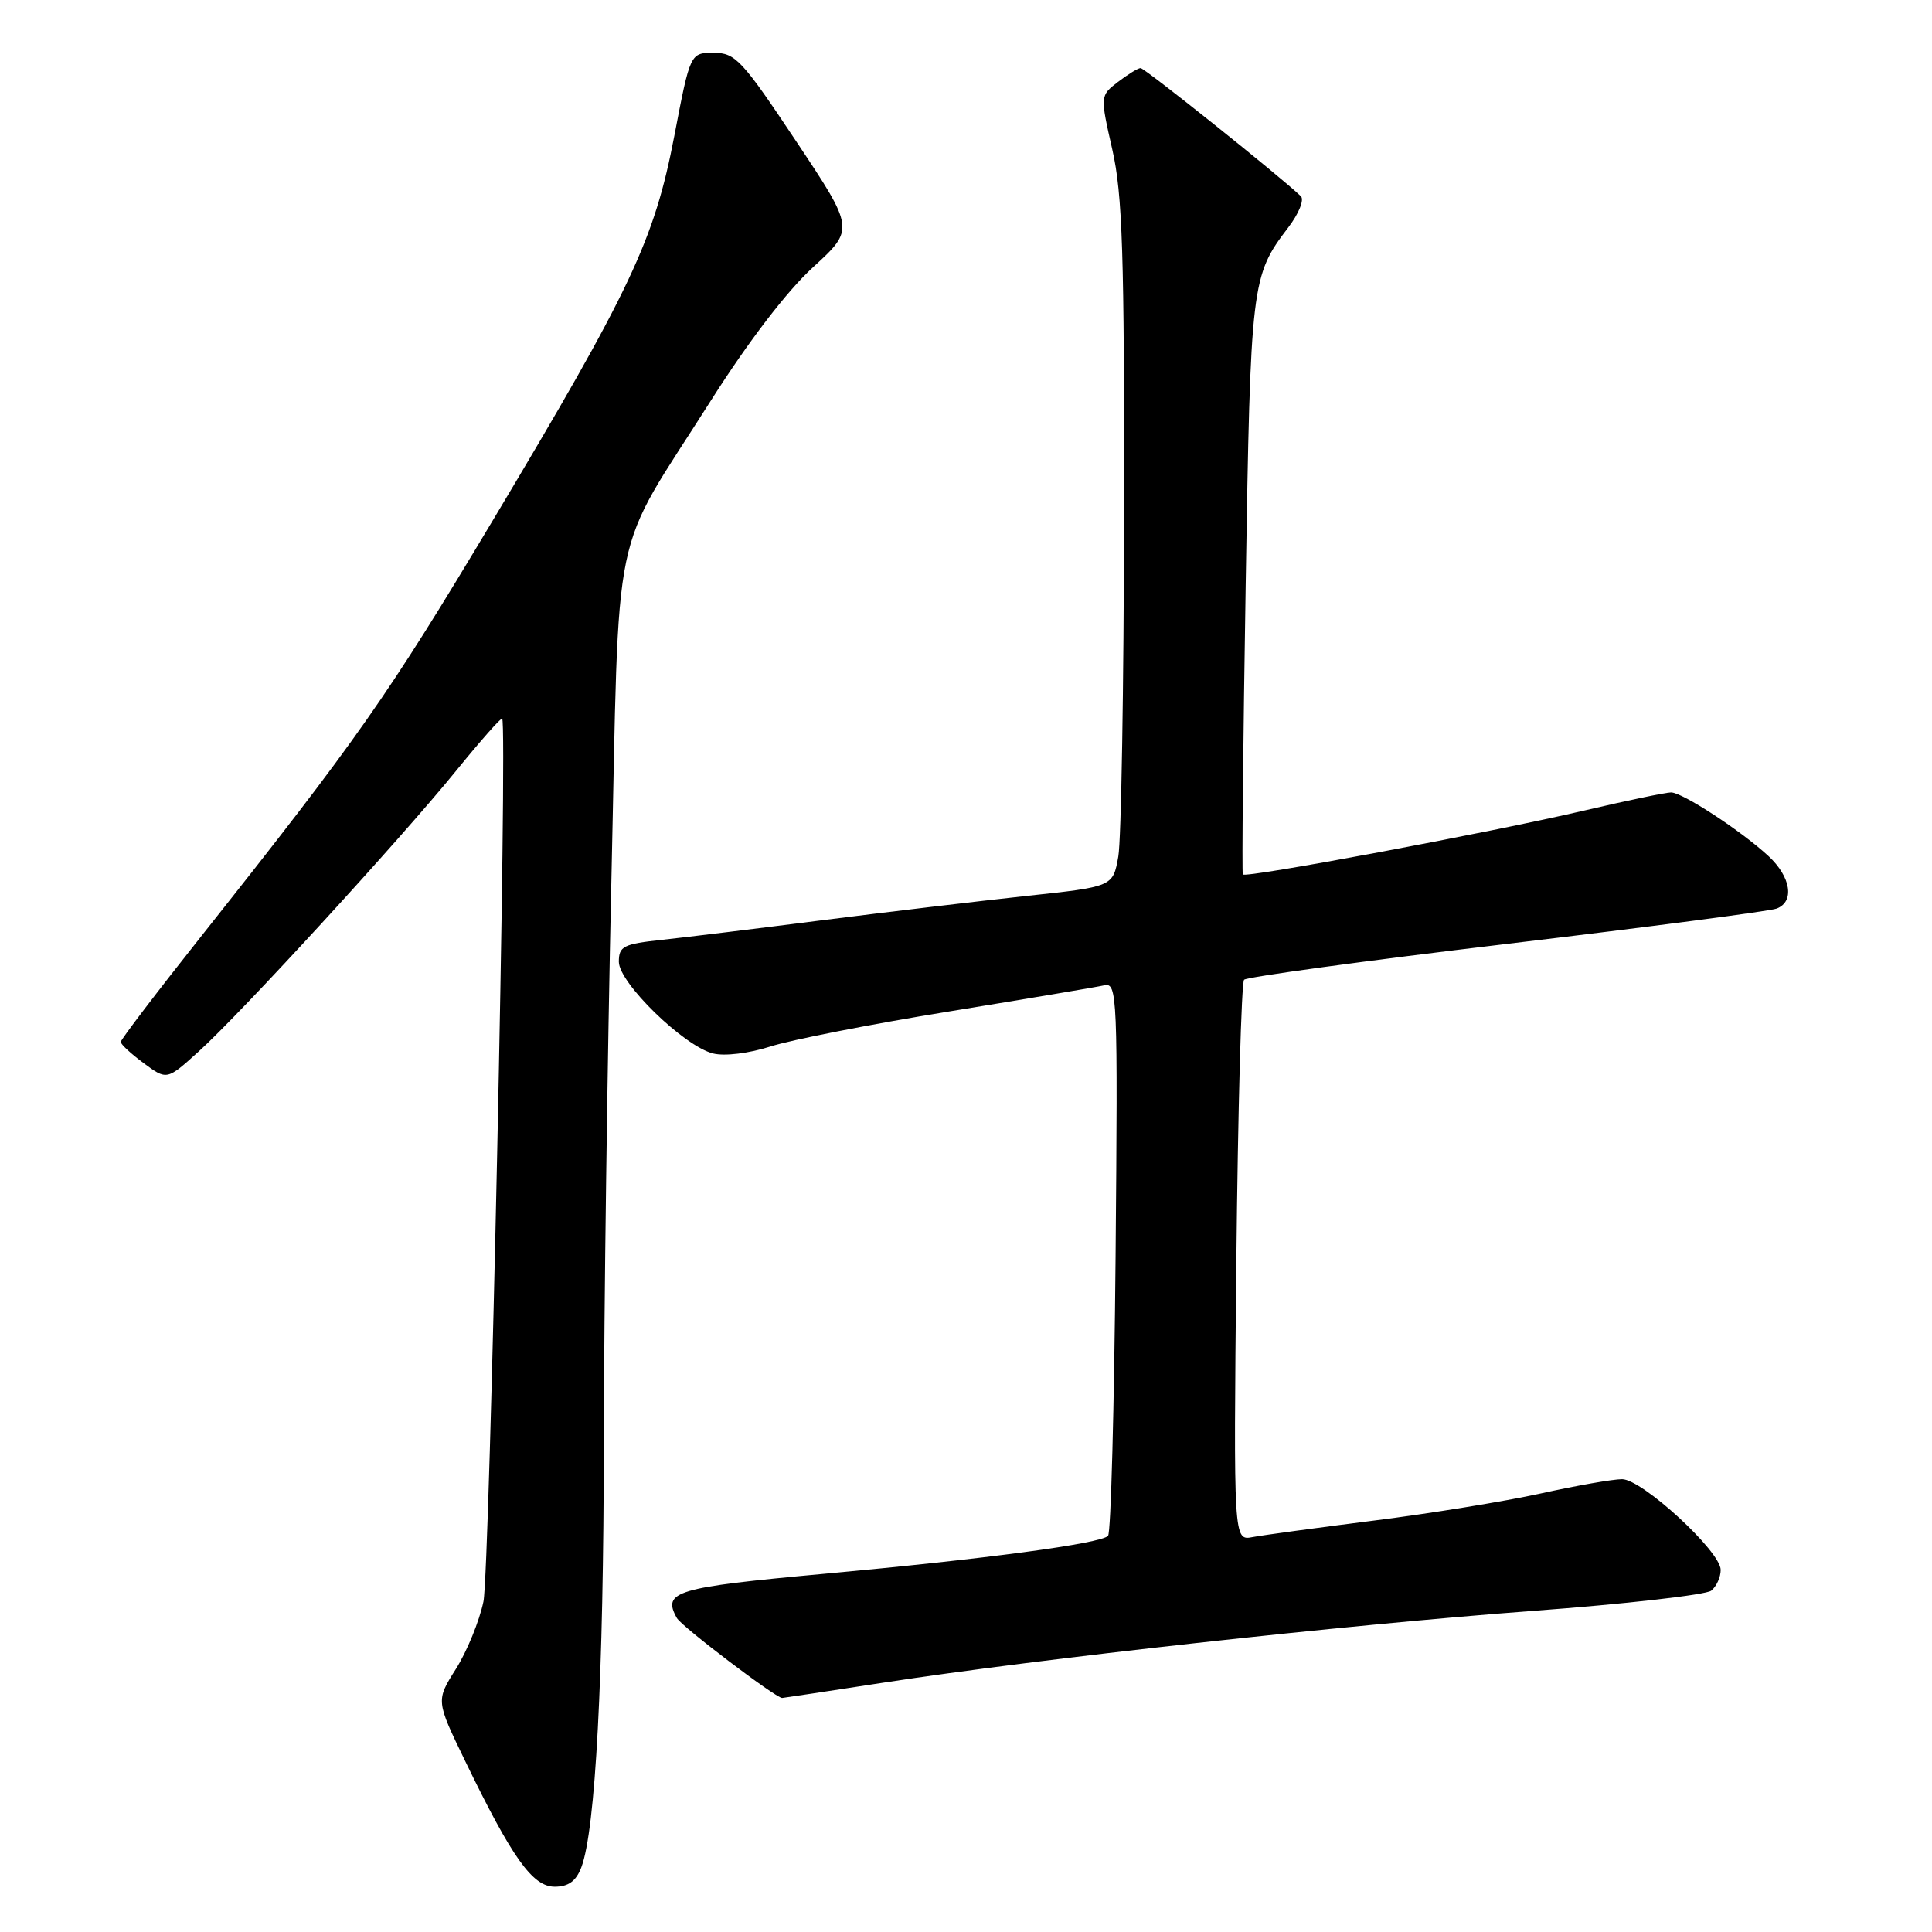 <?xml version="1.0" encoding="UTF-8" standalone="no"?>
<!DOCTYPE svg PUBLIC "-//W3C//DTD SVG 1.1//EN" "http://www.w3.org/Graphics/SVG/1.1/DTD/svg11.dtd" >
<svg xmlns="http://www.w3.org/2000/svg" xmlns:xlink="http://www.w3.org/1999/xlink" version="1.1" viewBox="0 0 256 256">
 <g >
 <path fill="currentColor"
d=" M 77.03 247.43 C 78.91 242.47 79.98 222.21 80.01 191.00 C 80.03 173.68 80.48 140.26 81.01 116.74 C 82.11 67.63 80.73 74.33 94.17 53.12 C 99.16 45.25 104.26 38.59 107.71 35.43 C 113.25 30.36 113.25 30.36 105.47 18.68 C 98.32 7.94 97.44 7.00 94.58 7.00 C 91.46 7.00 91.46 7.00 89.35 18.01 C 86.70 31.82 83.62 38.33 65.26 69.02 C 51.34 92.29 47.41 97.89 26.71 124.00 C 20.82 131.42 16.00 137.75 16.00 138.06 C 16.00 138.37 17.37 139.64 19.05 140.88 C 22.11 143.14 22.11 143.14 26.30 139.35 C 31.84 134.36 52.95 111.34 60.39 102.19 C 63.63 98.20 66.39 95.07 66.54 95.22 C 67.27 96.00 64.89 208.18 64.06 212.21 C 63.52 214.80 61.88 218.81 60.42 221.13 C 57.76 225.34 57.76 225.34 61.63 233.33 C 67.86 246.20 70.57 250.00 73.50 250.00 C 75.32 250.00 76.33 249.26 77.03 247.43 Z  M 117.13 222.95 C 137.85 219.77 178.18 215.32 203.00 213.46 C 215.38 212.54 226.06 211.32 226.75 210.77 C 227.44 210.21 228.00 208.98 228.00 208.02 C 228.00 205.57 217.60 196.00 214.93 196.00 C 213.73 196.00 208.87 196.85 204.12 197.90 C 199.38 198.94 189.43 200.56 182.00 201.49 C 174.57 202.43 167.36 203.41 165.98 203.67 C 163.45 204.16 163.45 204.16 163.82 167.33 C 164.03 147.07 164.49 130.19 164.85 129.82 C 165.21 129.45 180.88 127.31 199.67 125.07 C 218.46 122.83 234.55 120.73 235.42 120.39 C 237.82 119.47 237.31 116.20 234.34 113.44 C 230.72 110.09 222.93 105.00 221.42 105.00 C 220.74 105.00 215.52 106.09 209.84 107.42 C 197.39 110.33 165.00 116.39 164.68 115.87 C 164.55 115.67 164.72 98.40 165.06 77.50 C 165.70 37.43 165.81 36.56 170.68 30.17 C 172.10 28.32 172.85 26.46 172.37 26.00 C 169.66 23.39 151.66 9.00 151.13 9.02 C 150.78 9.03 149.44 9.86 148.13 10.86 C 145.77 12.68 145.77 12.68 147.38 19.79 C 148.74 25.74 148.99 33.61 148.94 68.20 C 148.91 90.91 148.57 111.30 148.18 113.50 C 147.47 117.49 147.47 117.49 135.98 118.72 C 129.67 119.40 117.53 120.85 109.00 121.93 C 100.47 123.02 90.91 124.19 87.75 124.53 C 82.60 125.08 82.00 125.38 82.00 127.44 C 82.00 130.23 90.62 138.62 94.49 139.59 C 96.03 139.97 99.23 139.58 102.10 138.66 C 104.83 137.78 115.48 135.69 125.78 134.02 C 136.07 132.34 145.32 130.79 146.32 130.56 C 148.05 130.17 148.12 131.80 147.82 166.49 C 147.64 186.48 147.20 203.14 146.82 203.51 C 145.79 204.54 130.57 206.58 109.16 208.54 C 89.51 210.34 87.71 210.88 89.69 214.40 C 90.31 215.52 102.68 224.91 103.63 224.99 C 103.70 225.00 109.78 224.08 117.13 222.95 Z "/>
</g>
</svg>